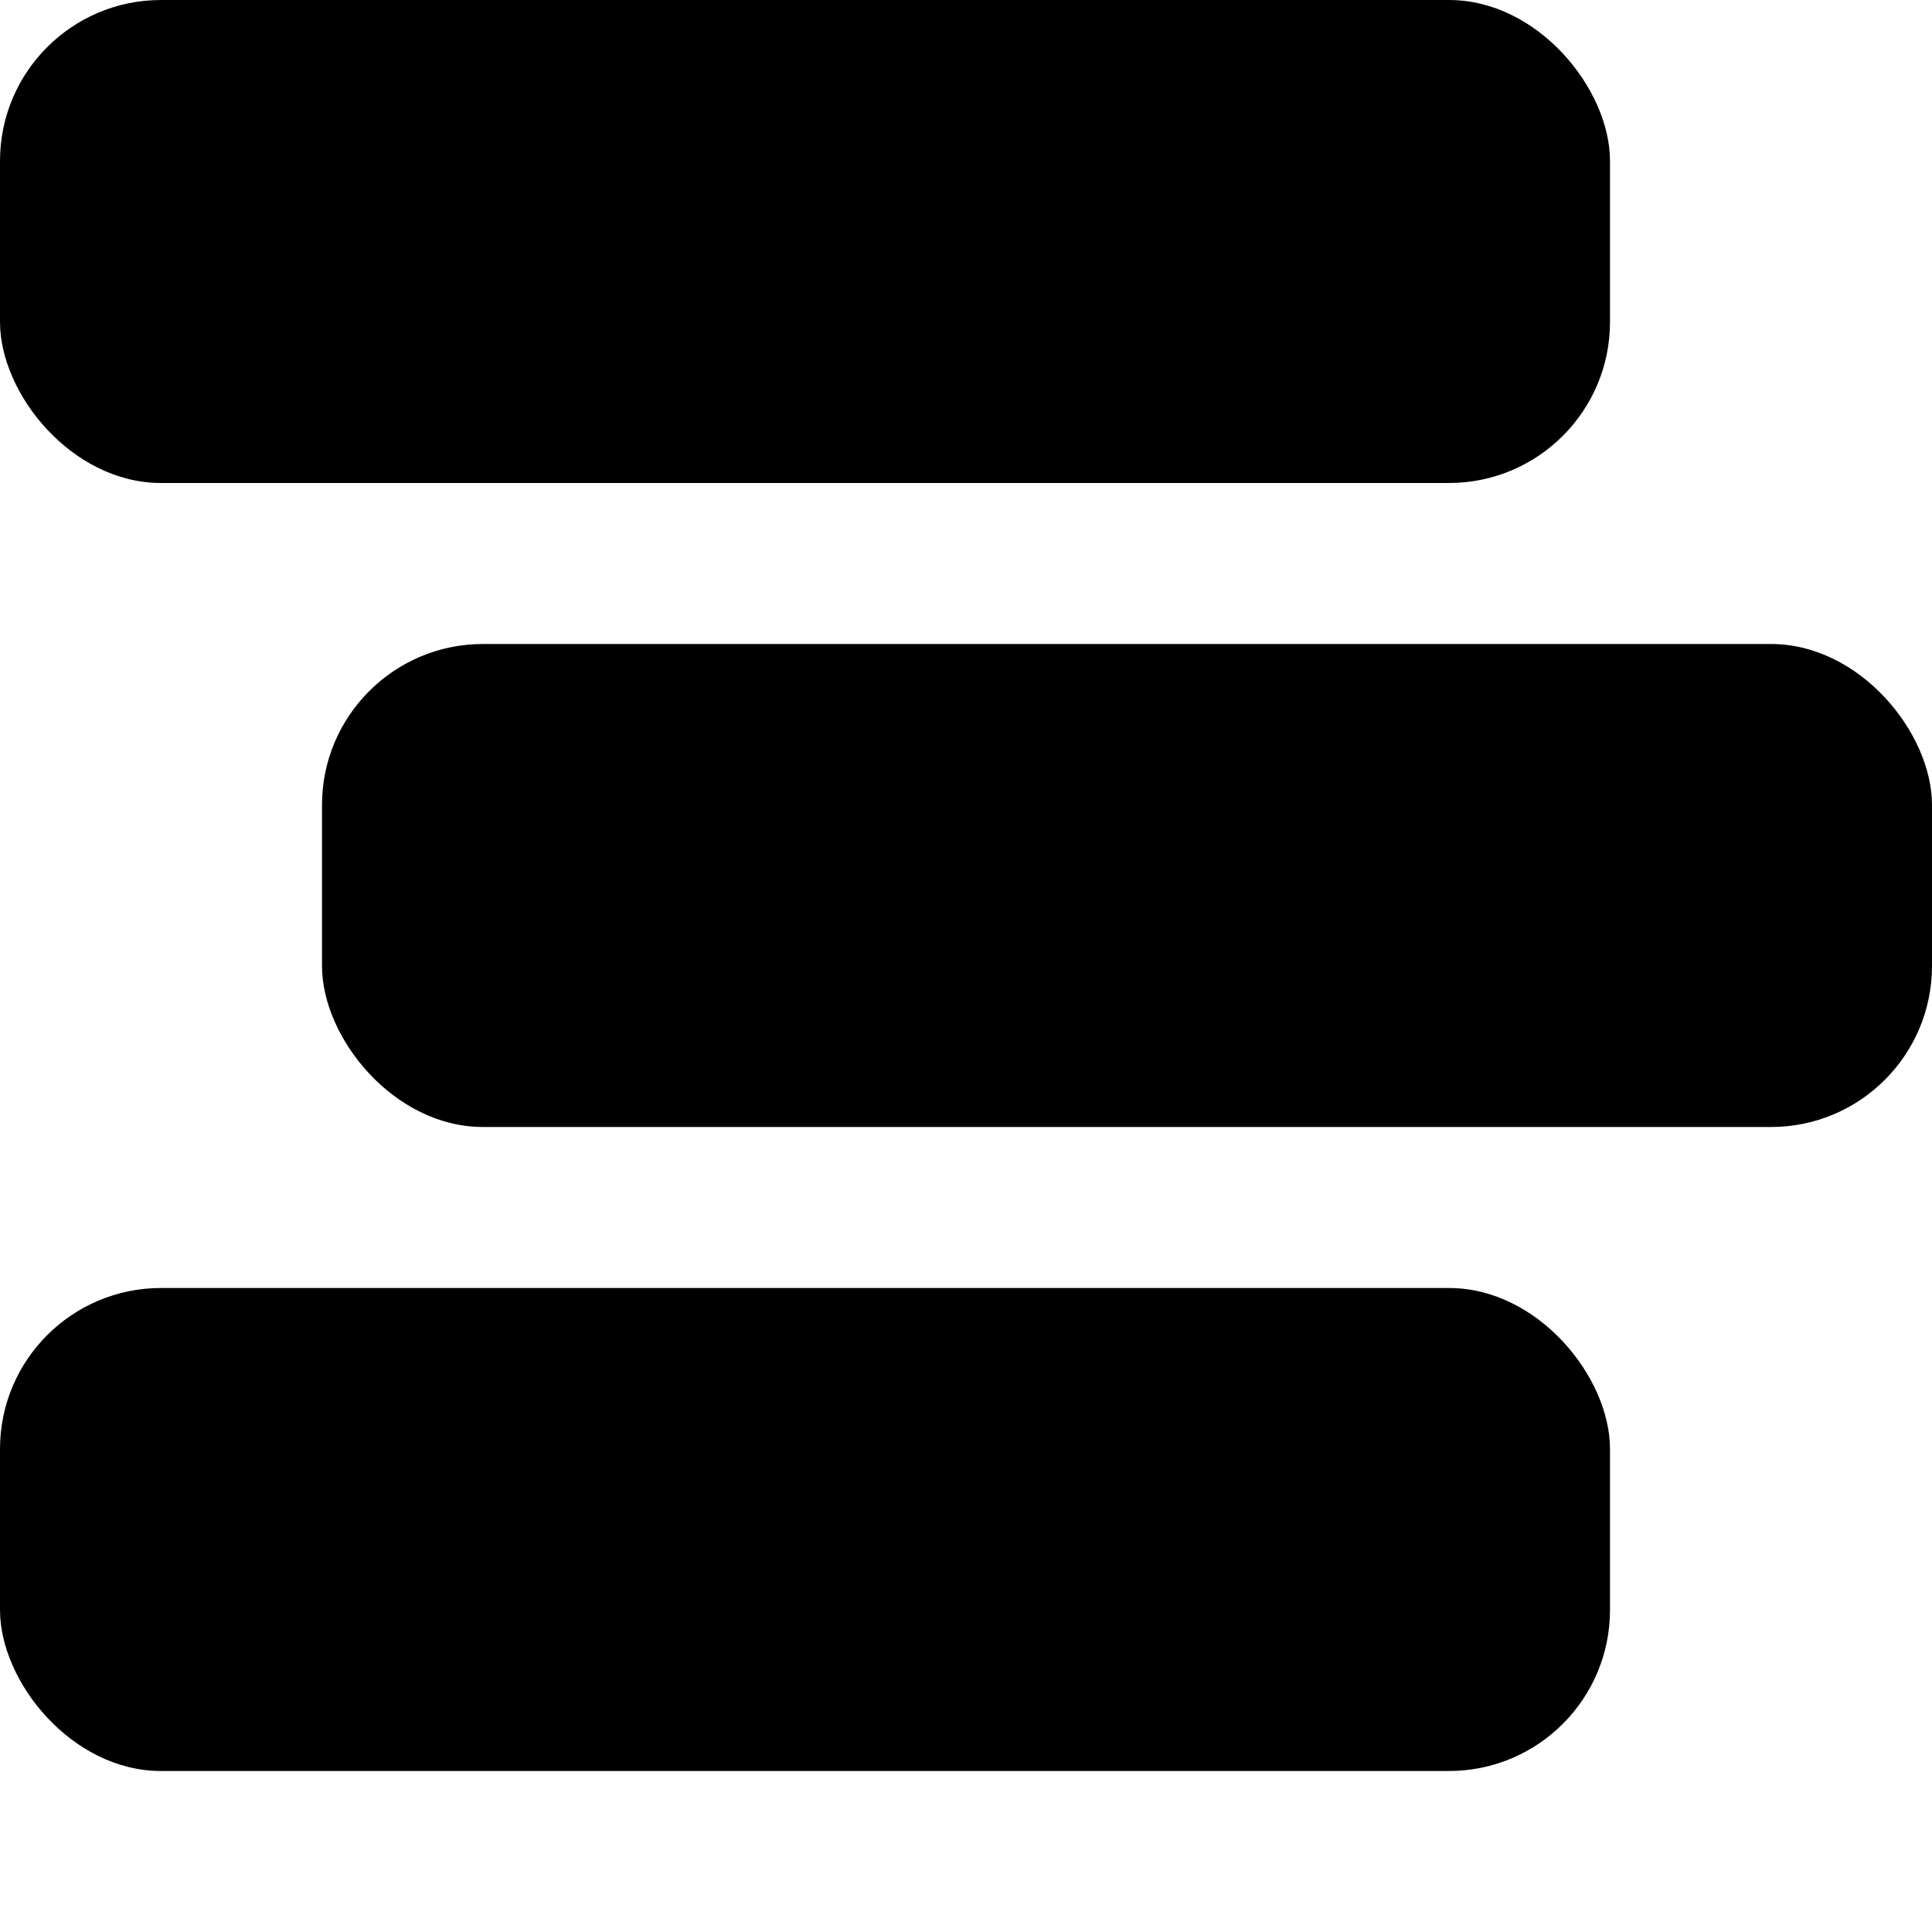 <svg xmlns="http://www.w3.org/2000/svg" width="3em" height="3em" viewBox="0 0 12 12"><g fill="currentColor"><rect width="10" height="3" rx="1" ry="1"/><rect width="10" height="3" x="2" y="4" rx="1" ry="1"/><rect width="10" height="3" y="8" rx="1" ry="1"/></g></svg>
